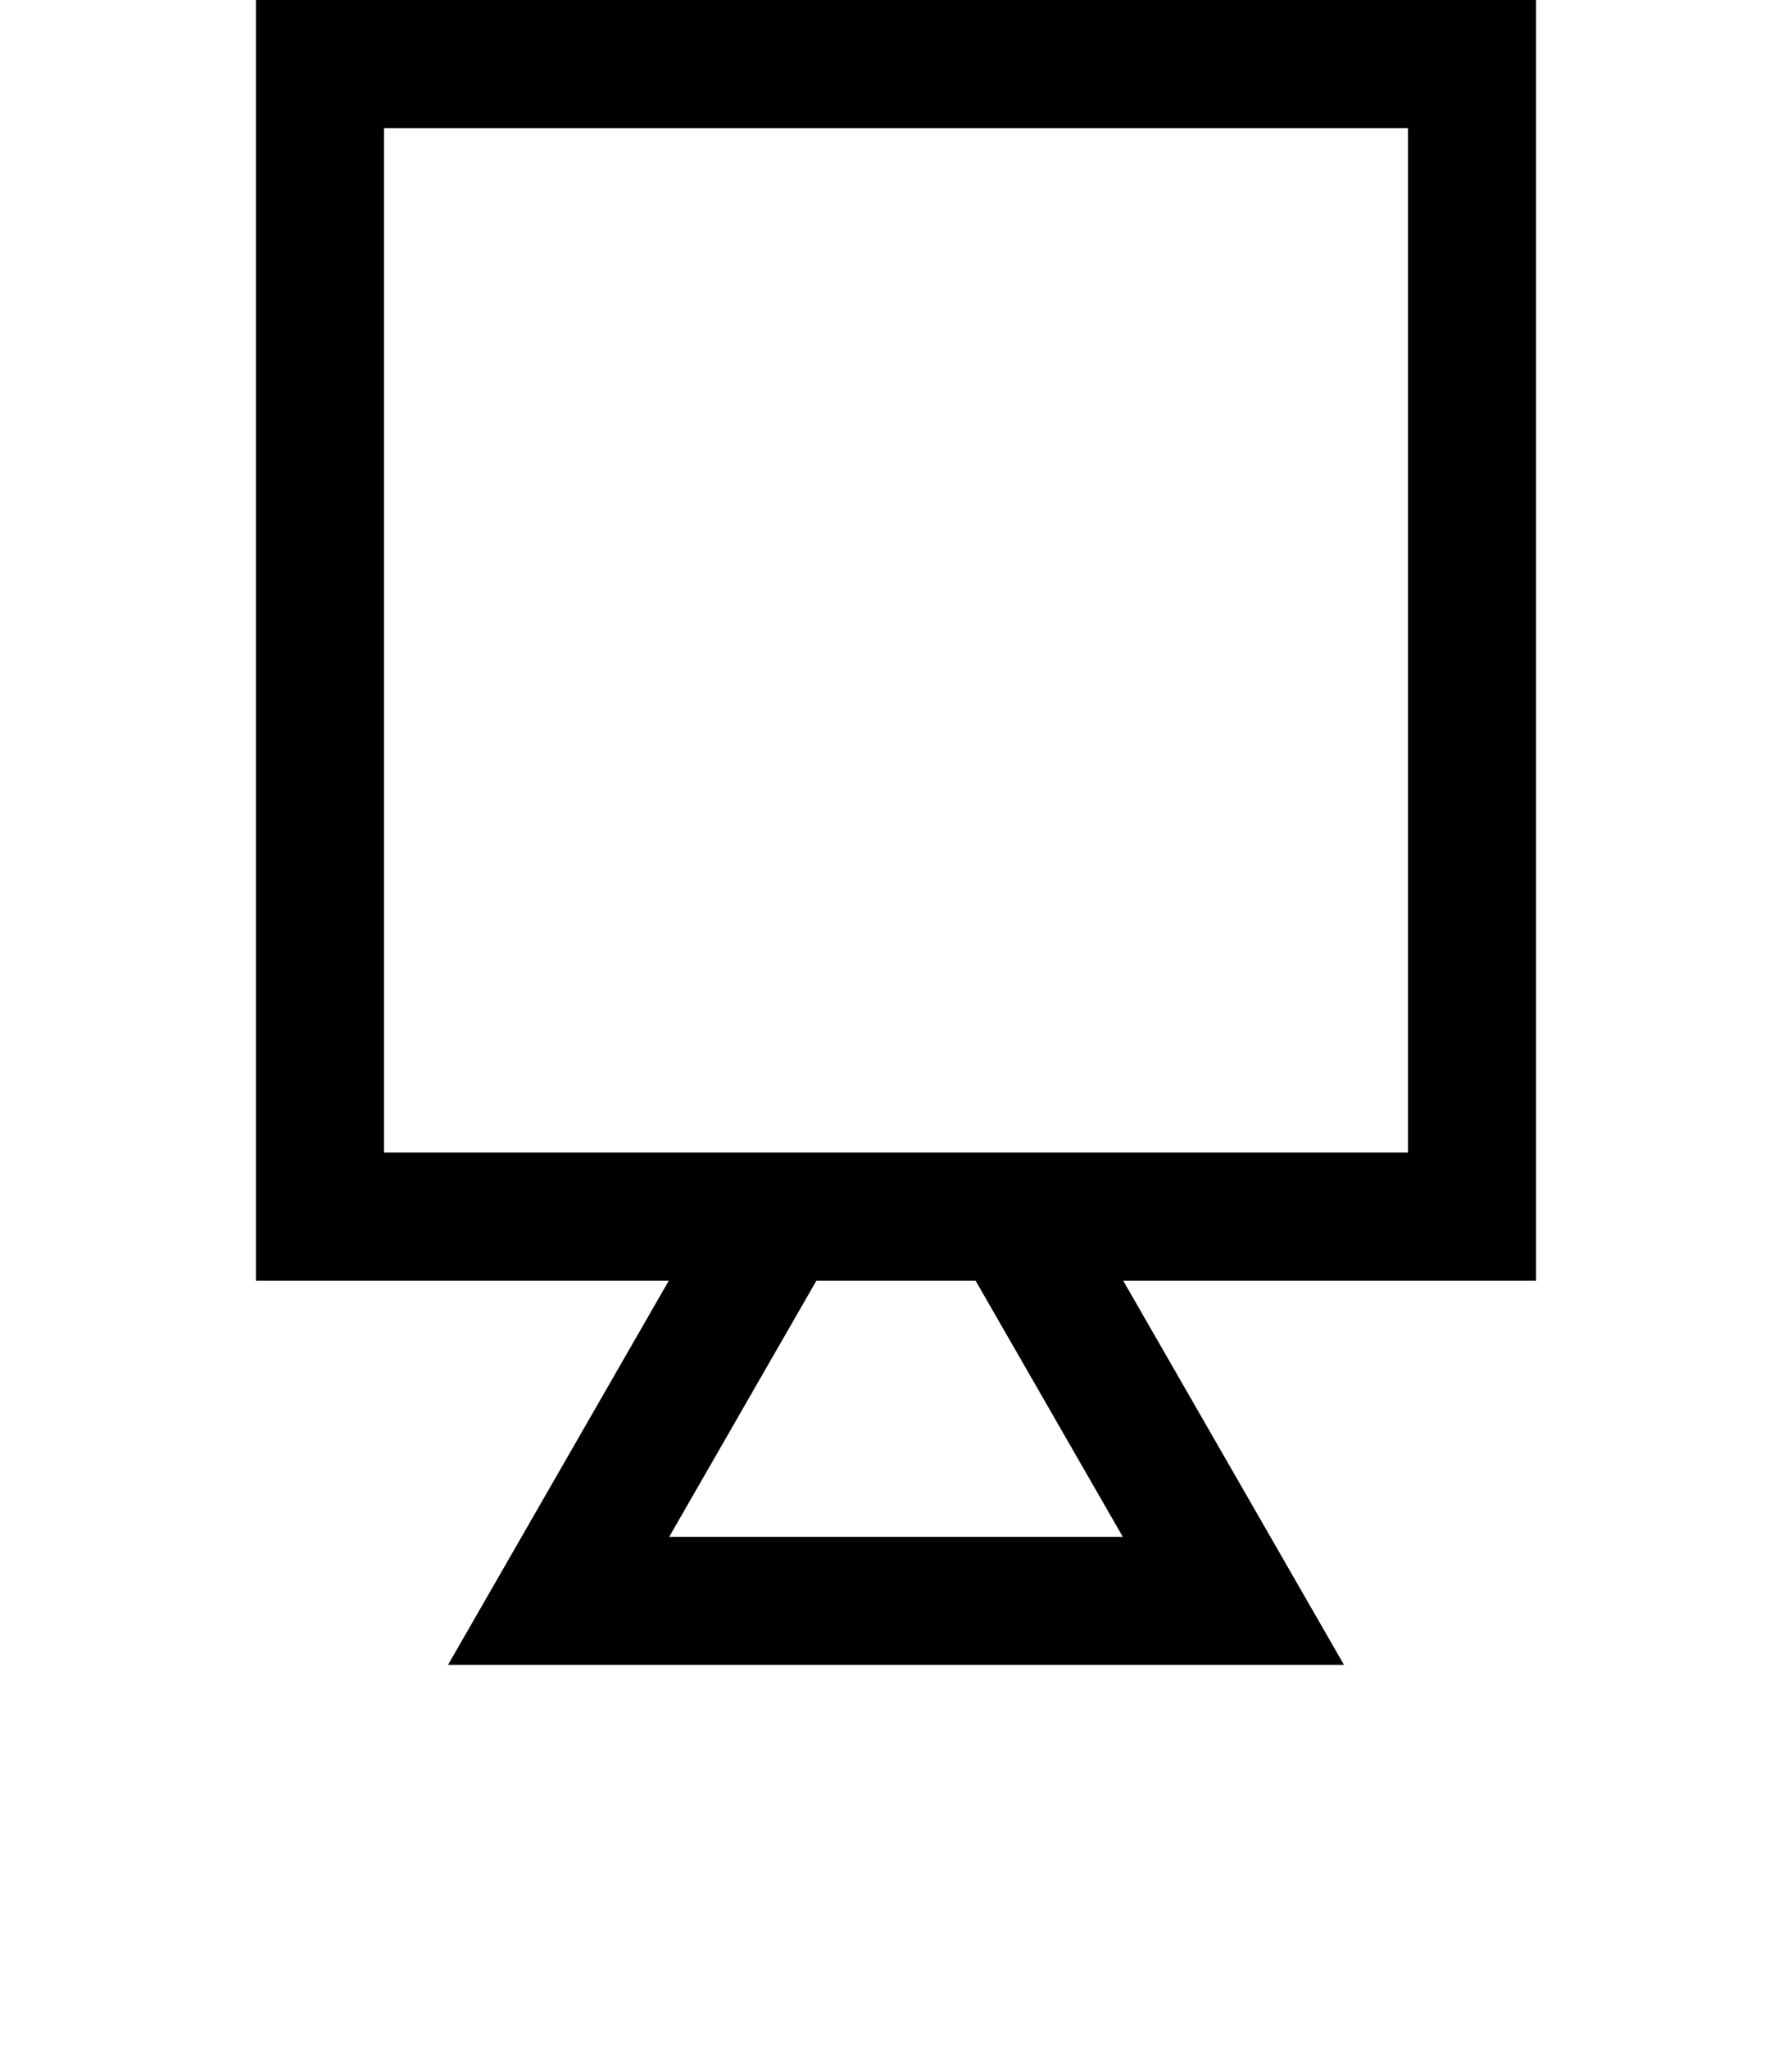 <svg fill="currentColor" xmlns="http://www.w3.org/2000/svg" viewBox="0 0 448 512"><!--! Font Awesome Pro 7.1.0 by @fontawesome - https://fontawesome.com License - https://fontawesome.com/license (Commercial License) Copyright 2025 Fonticons, Inc. --><path fill="currentColor" d="M16 512l-16 0 0 32 448 0 0-32-432 0zM352 288l-256 0 0-256 256 0 0 256zM96 320l71.2 0c-27.6 48-46 80-55.2 96l224 0c-9.2-16-27.6-48-55.2-96l103.2 0 0-320-320 0 0 320 32 0zm71.3 64l36.8-64 39.8 0 36.8 64-113.4 0z"/></svg>